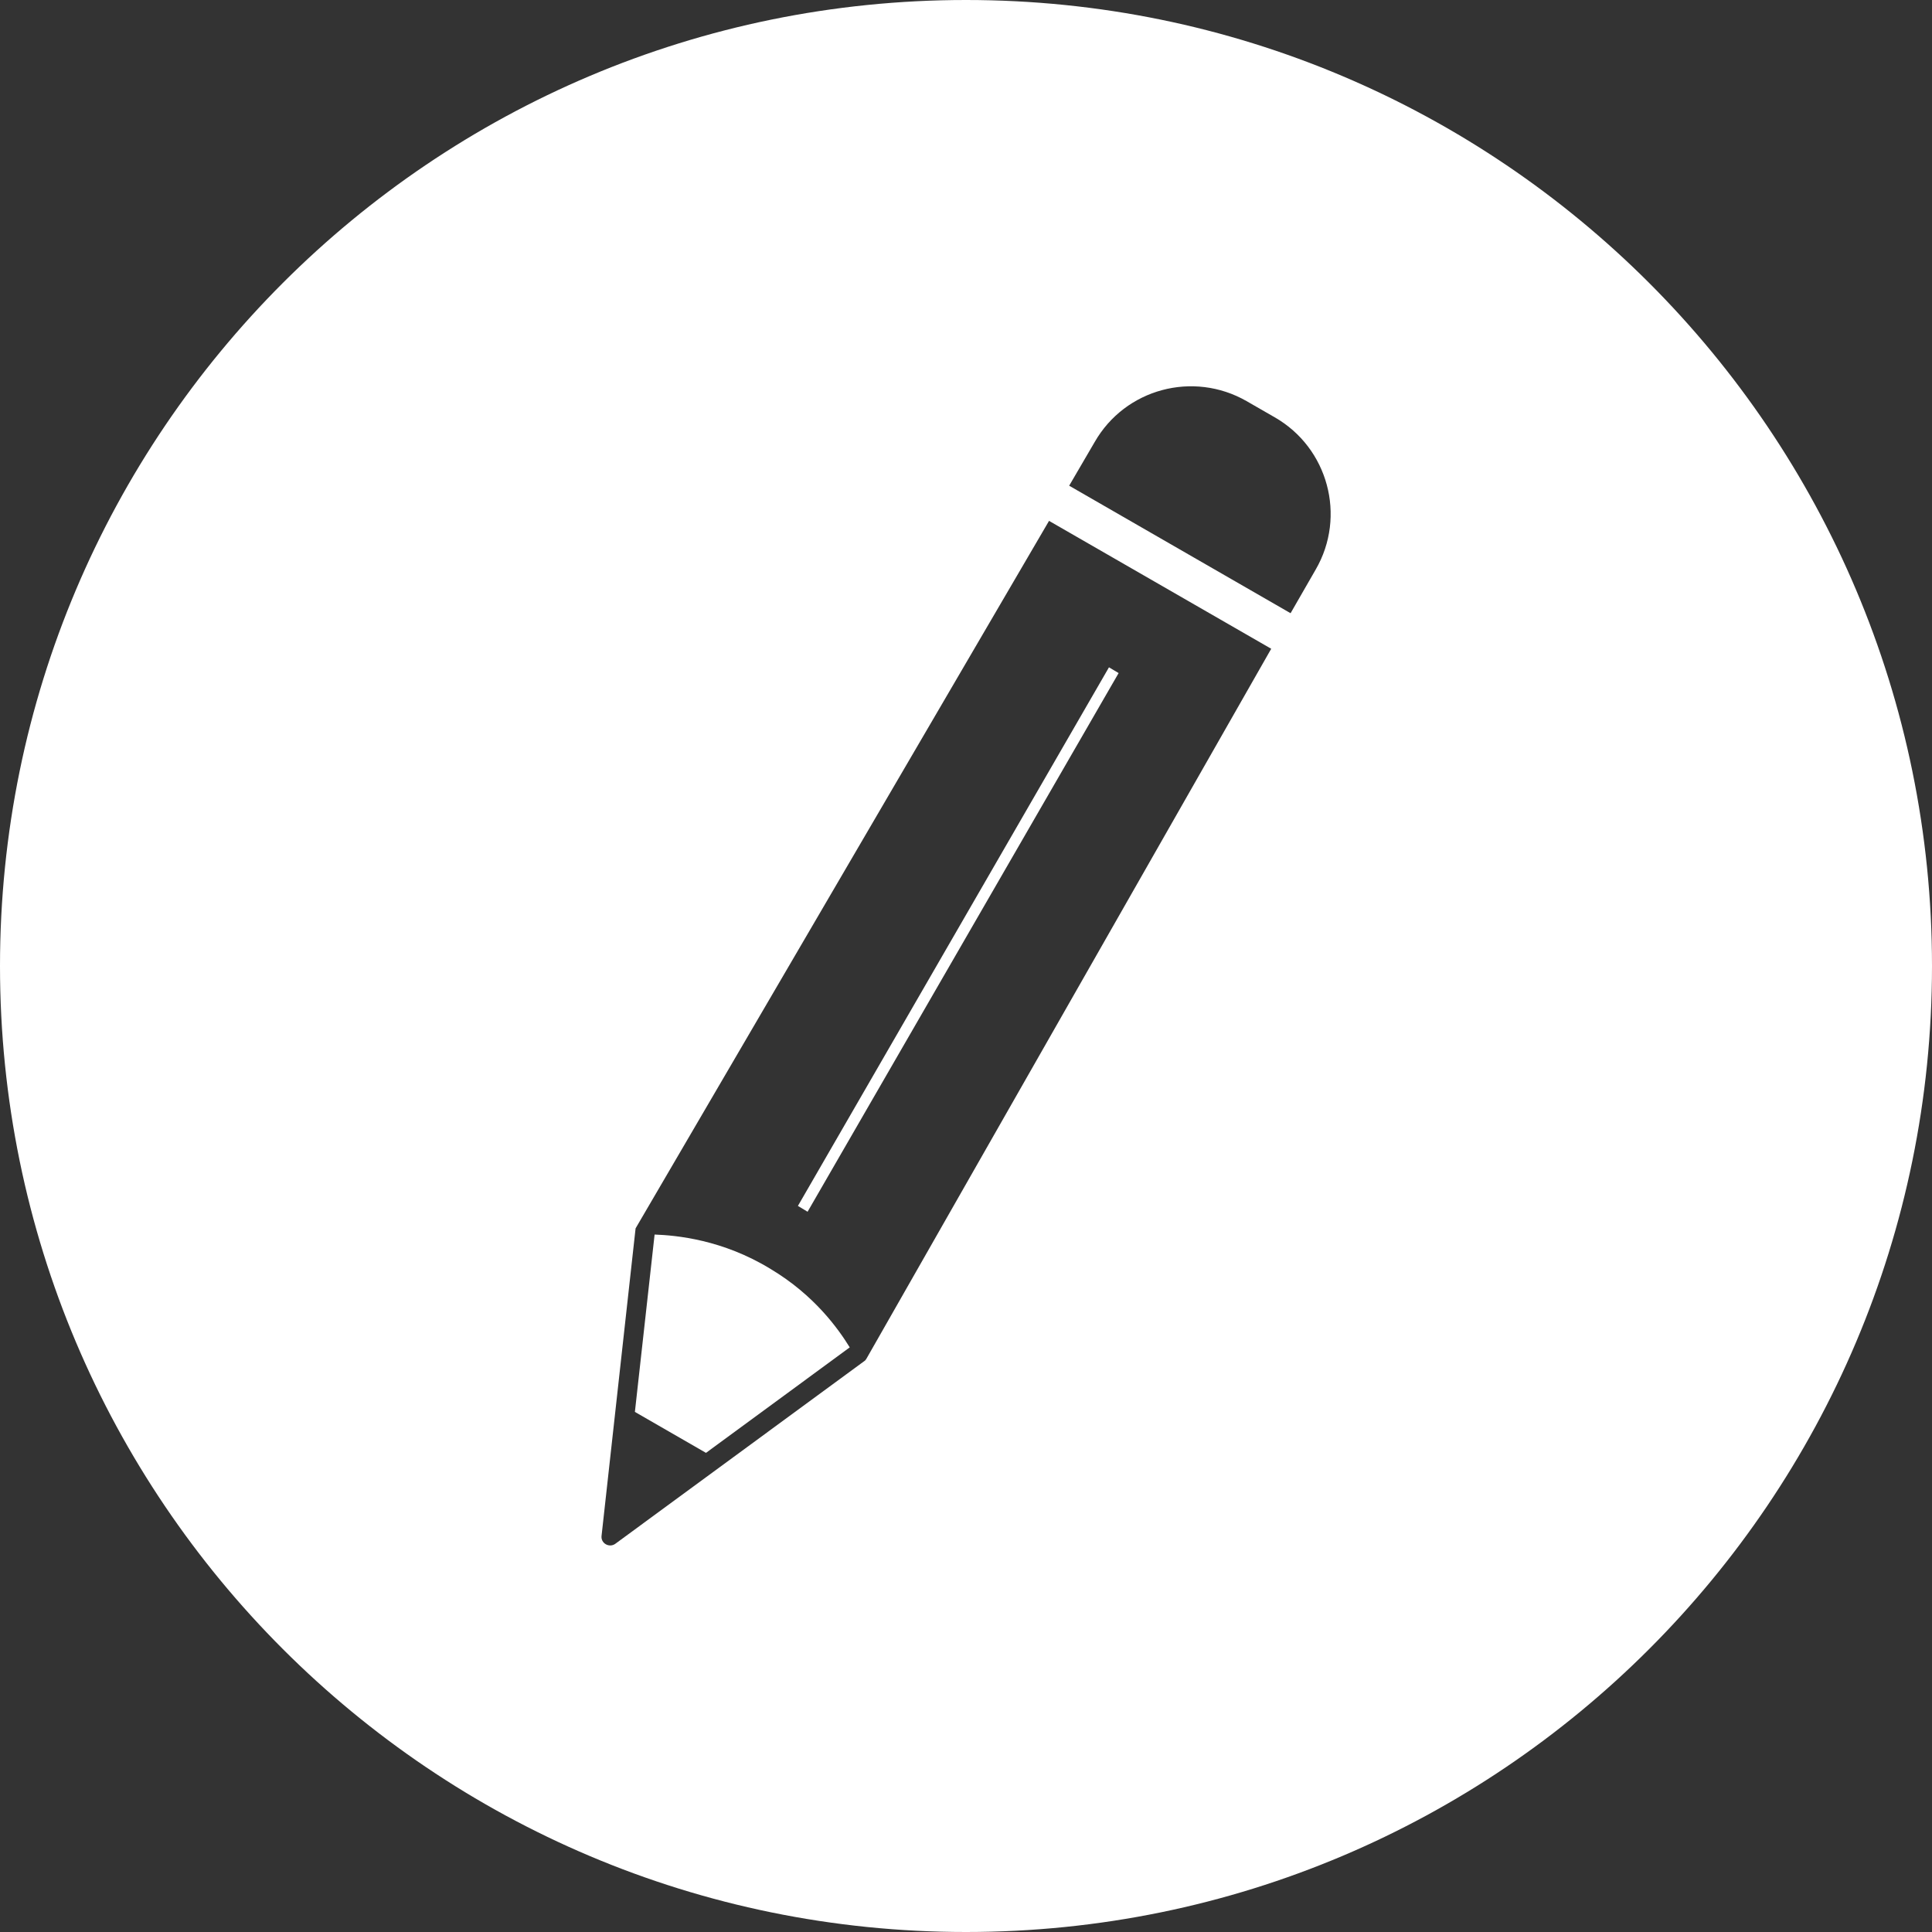 <svg width="50" height="50" viewBox="0 0 50 50" fill="none" xmlns="http://www.w3.org/2000/svg">
<rect x="0" y="0" width="50" height="50" fill="#333333" stroke="none"/>
<path d="M19.941 32.84C21.081 33.52 21.701 34.4 21.991 34.87L18.271 37.6L16.431 36.54L16.941 31.95C17.501 31.97 18.701 32.08 19.941 32.84L19.941 32.84Z" fill="white"/>
<path d="M25 0C38.81 0 50 11.19 50 25C50 38.81 38.81 50 25 50C11.19 50 -7.01532e-07 38.81 -7.01532e-07 25C-7.01532e-07 11.19 11.19 0 25 0ZM34.05 14.74C34.85 13.36 34.37 11.59 32.99 10.8L32.26 10.38C30.88 9.59 29.12 10.06 28.33 11.44L27.67 12.57L33.4 15.87L34.05 14.74ZM15.93 39.949L22.39 35.209L22.42 35.169L32.899 16.79L27.149 13.48L16.449 31.79L15.569 39.74C15.539 39.94 15.769 40.07 15.929 39.95L15.93 39.949Z" fill="white"/>
<path d="M20.65 31.209L28.7 17.27L28.95 17.419L20.9 31.36L20.65 31.209Z" fill="white"/>
</svg>
